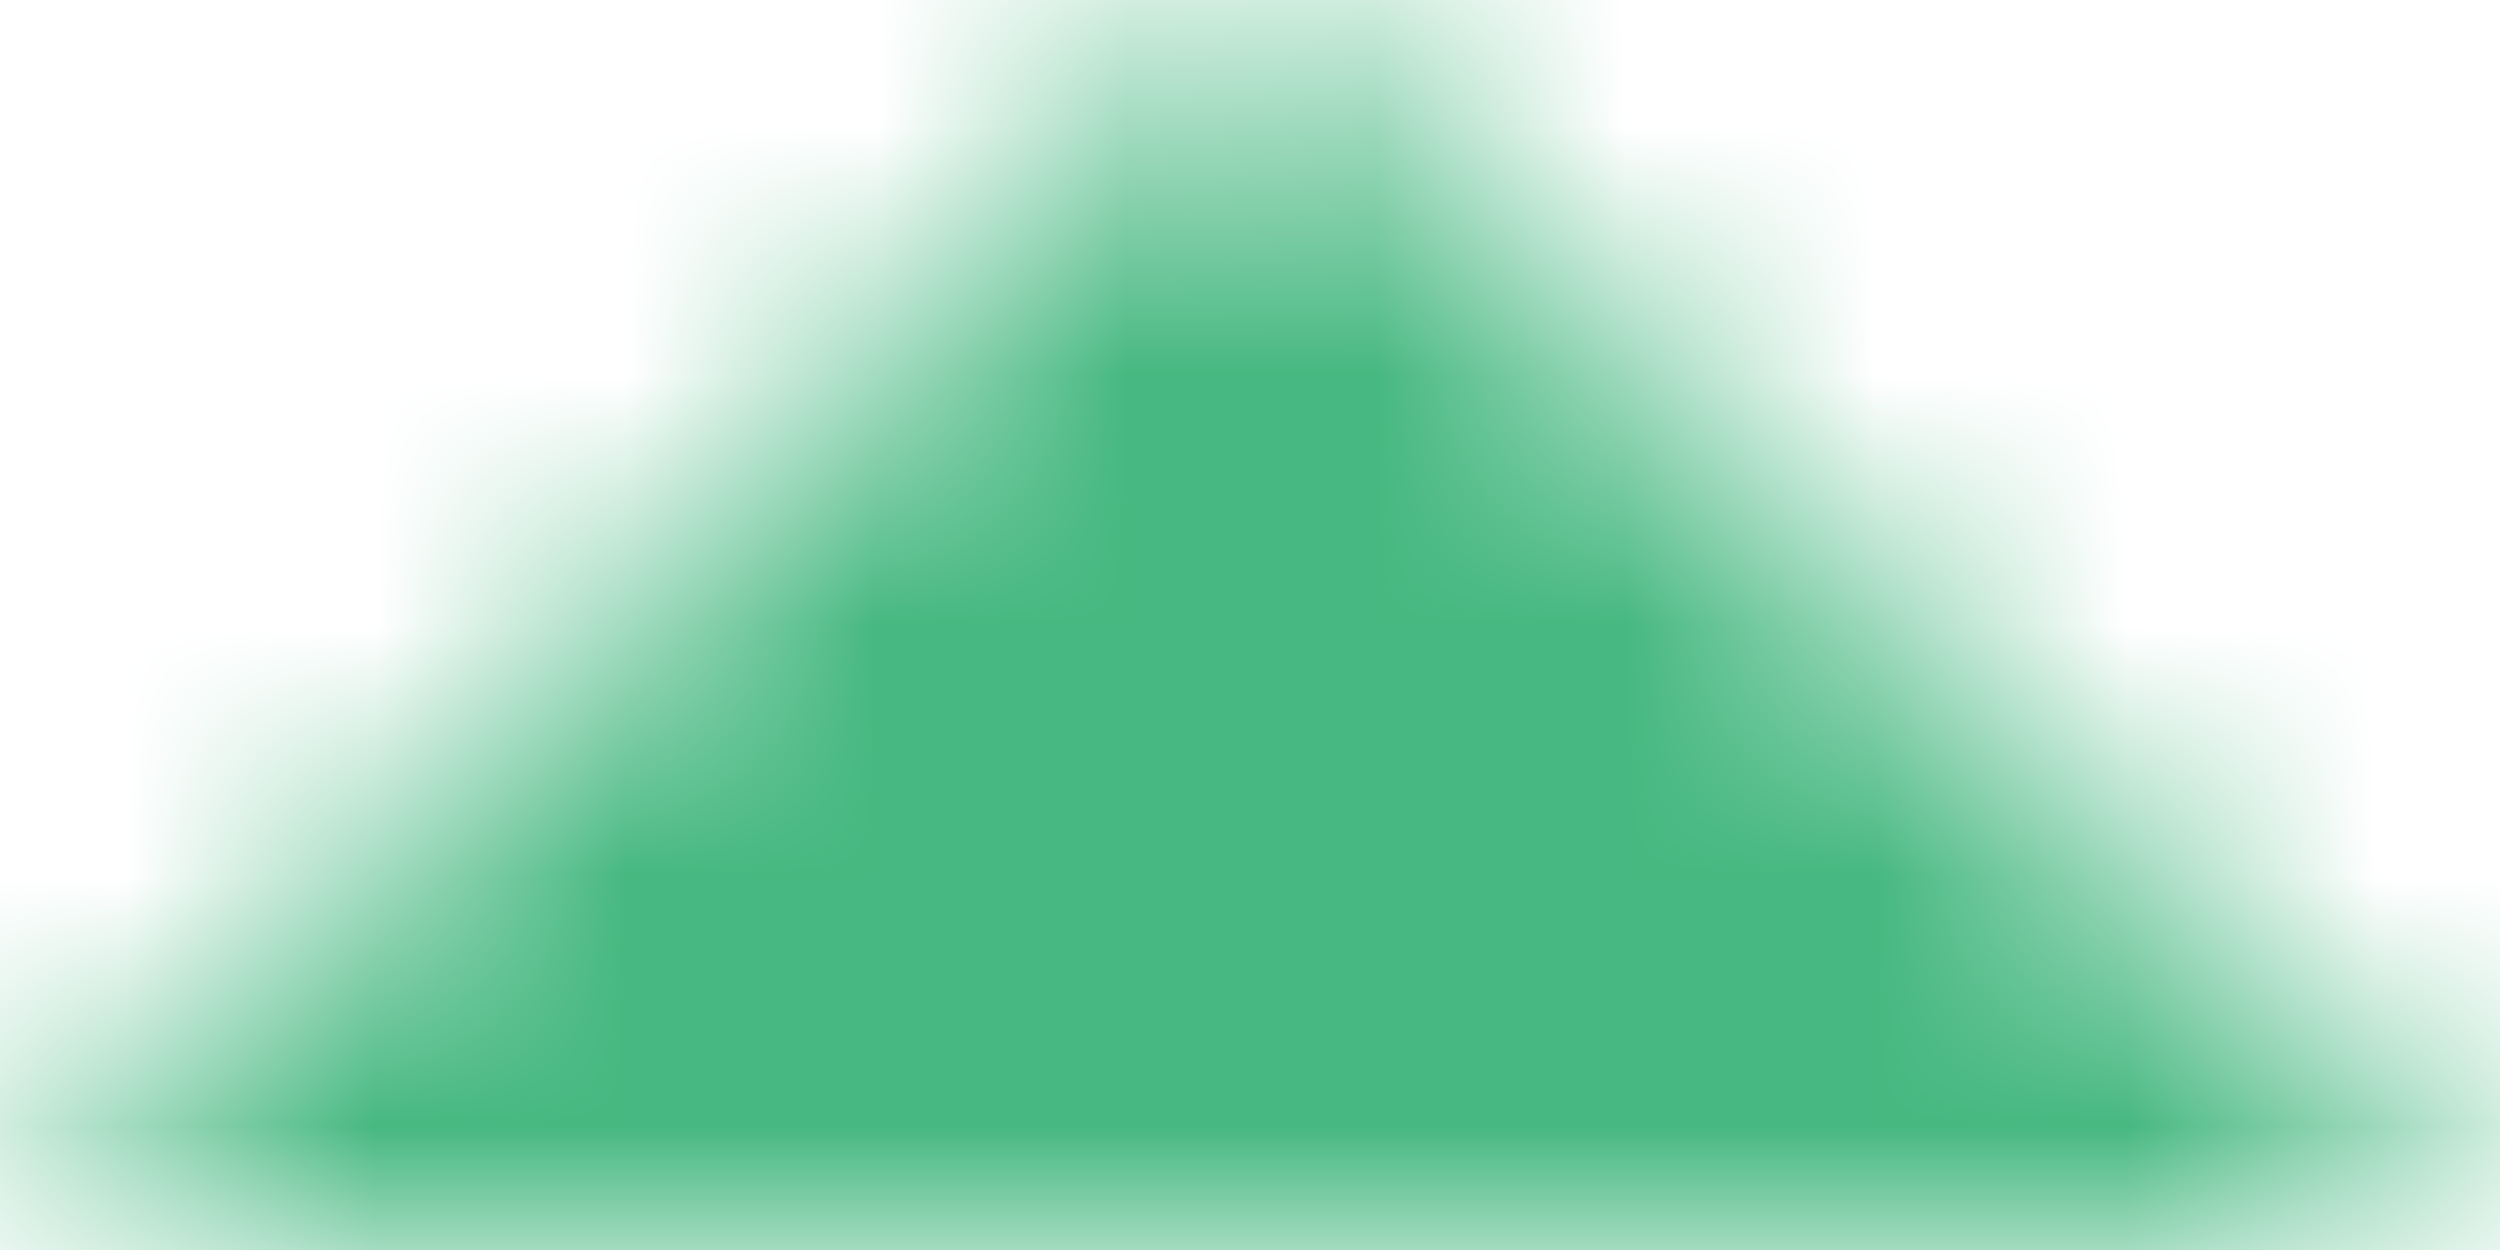 <svg width="10" height="5" viewBox="0 0 10 5" fill="none" xmlns="http://www.w3.org/2000/svg">
<mask id="mask0" mask-type="alpha" maskUnits="userSpaceOnUse" x="0" y="0" width="10" height="5">
<path d="M10 5L5 -4.37114e-07L0 5L10 5Z" fill="white"/>
</mask>
<g mask="url(#mask0)">
<rect x="17" y="15" width="24" height="24" transform="rotate(-180 17 15)" fill="#47B881"/>
</g>
</svg>
